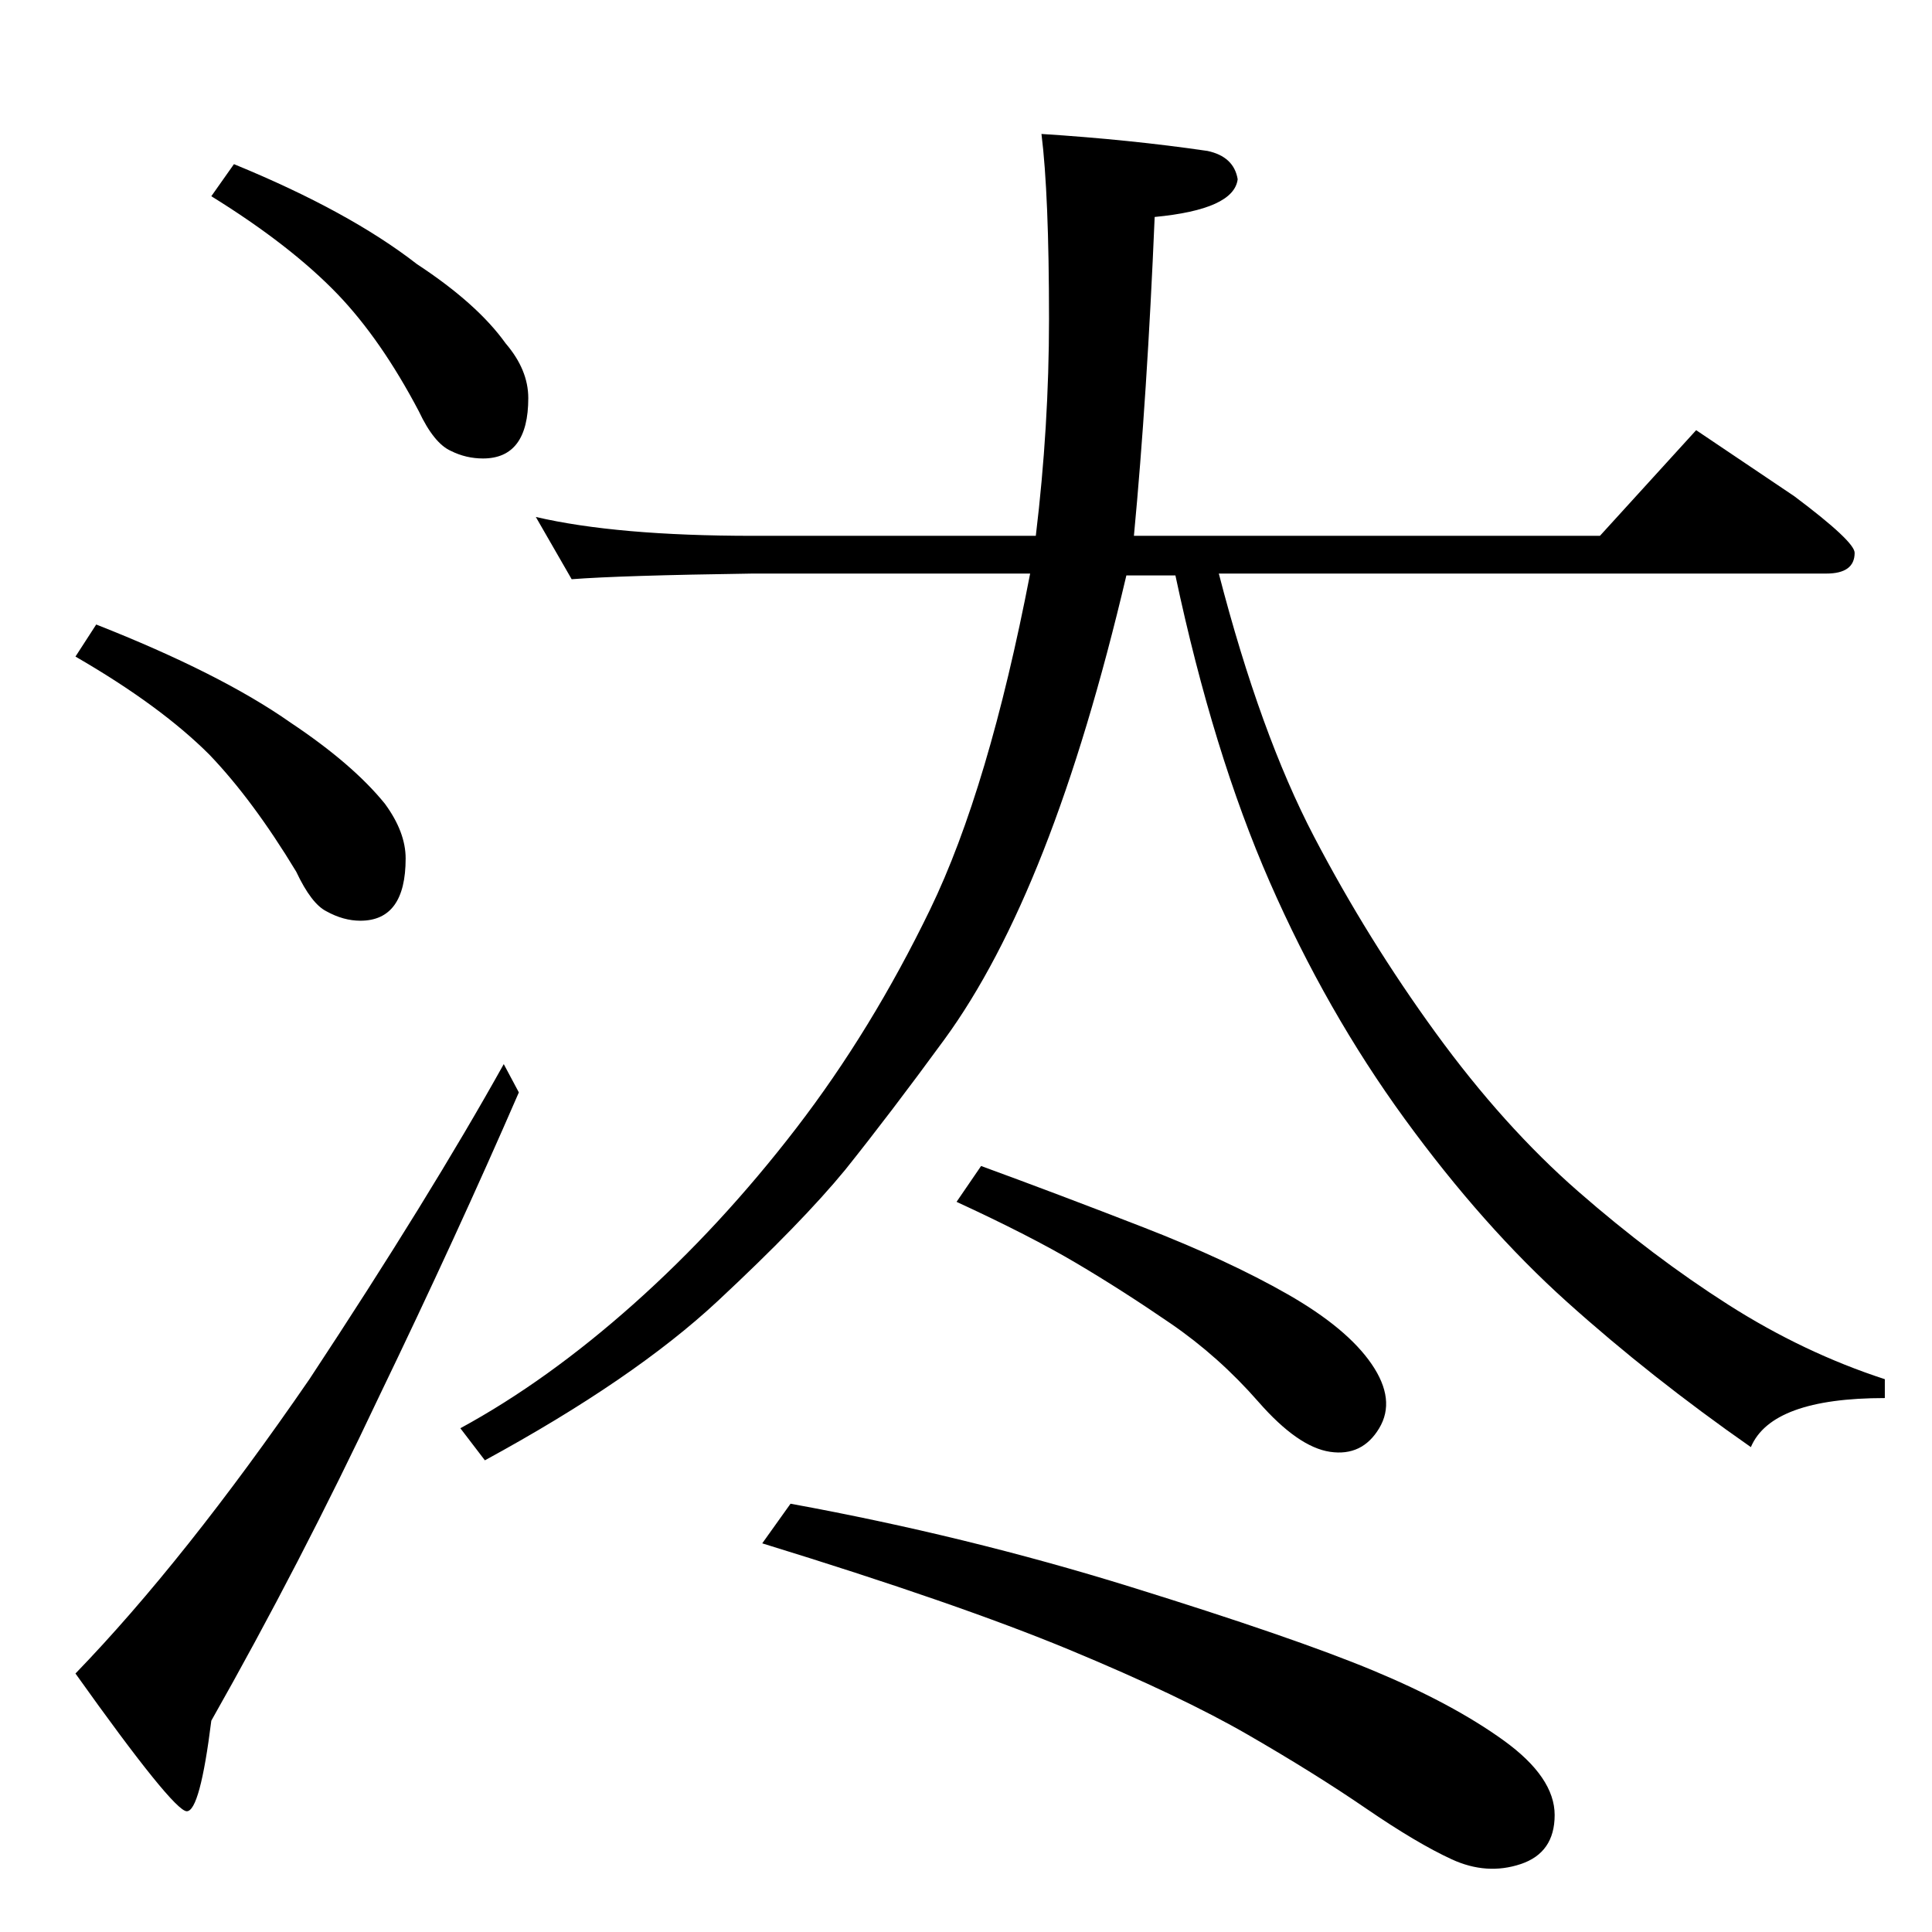 <?xml version="1.0" standalone="no"?>
<!DOCTYPE svg PUBLIC "-//W3C//DTD SVG 1.1//EN" "http://www.w3.org/Graphics/SVG/1.1/DTD/svg11.dtd" >
<svg xmlns="http://www.w3.org/2000/svg" xmlns:xlink="http://www.w3.org/1999/xlink" version="1.1" viewBox="0 -204 1024 1024">
  <g transform="matrix(1 0 0 -1 0 820)">
   <path fill="currentColor"
d="M124 937q61 -25 97 -53q32 -21 47 -42q12 -14 12 -29q0 -32 -24 -32q-9 0 -17 4q-9 4 -17 21q-20 38 -43 62q-25 26 -67 52zM51 693q66 -26 103 -52q33 -22 50 -43q11 -15 11 -29q0 -33 -24 -33q-9 0 -18 5q-8 4 -16 21q-23 38 -46 62q-26 26 -71 52zM267 460l8 -15
q-33 -76 -74 -161q-42 -89 -89 -172q-6 -48 -13 -48t-59 73q58 60 124 156q64 97 103 167v0zM520 406q41 -15 86 -32.5t76.5 -35.5t44.5 -37t4 -34t-26 -12.5t-38 26.5t-46.5 41.5t-50 32t-63.5 32.5zM448 404q-23 -28 -67.5 -69.5t-123.5 -84.5l-13 17q46 25 92 66t86 93
t71 116t53 178h-147q-70 -1 -96 -3l-19 33q43 -10 115 -10h150q7 58 7 115q0 66 -4 98q47 -3 88 -9q14 -3 16 -15q-1 -8 -12 -13t-32 -7q-4 -95 -11 -169h247l51 56l52 -35q32 -24 32 -30q0 -11 -15 -11h-322q22 -85 50.5 -139.5t64.5 -104t75.5 -84t79.5 -60t83 -39.5v-10
q-60 0 -71 -26q-53 37 -97.5 77t-86 97t-71.5 125.5t-50 162.5h-26q-20 -85 -44 -146t-52.5 -100t-52.5 -69zM419 227q93 -17 180 -44t129 -44.5t69 -37t27 -39.5t-18 -26t-36.5 2.5t-45.5 27t-62.5 39t-94.5 45t-163 56.5z" />
  </g>

</svg>
